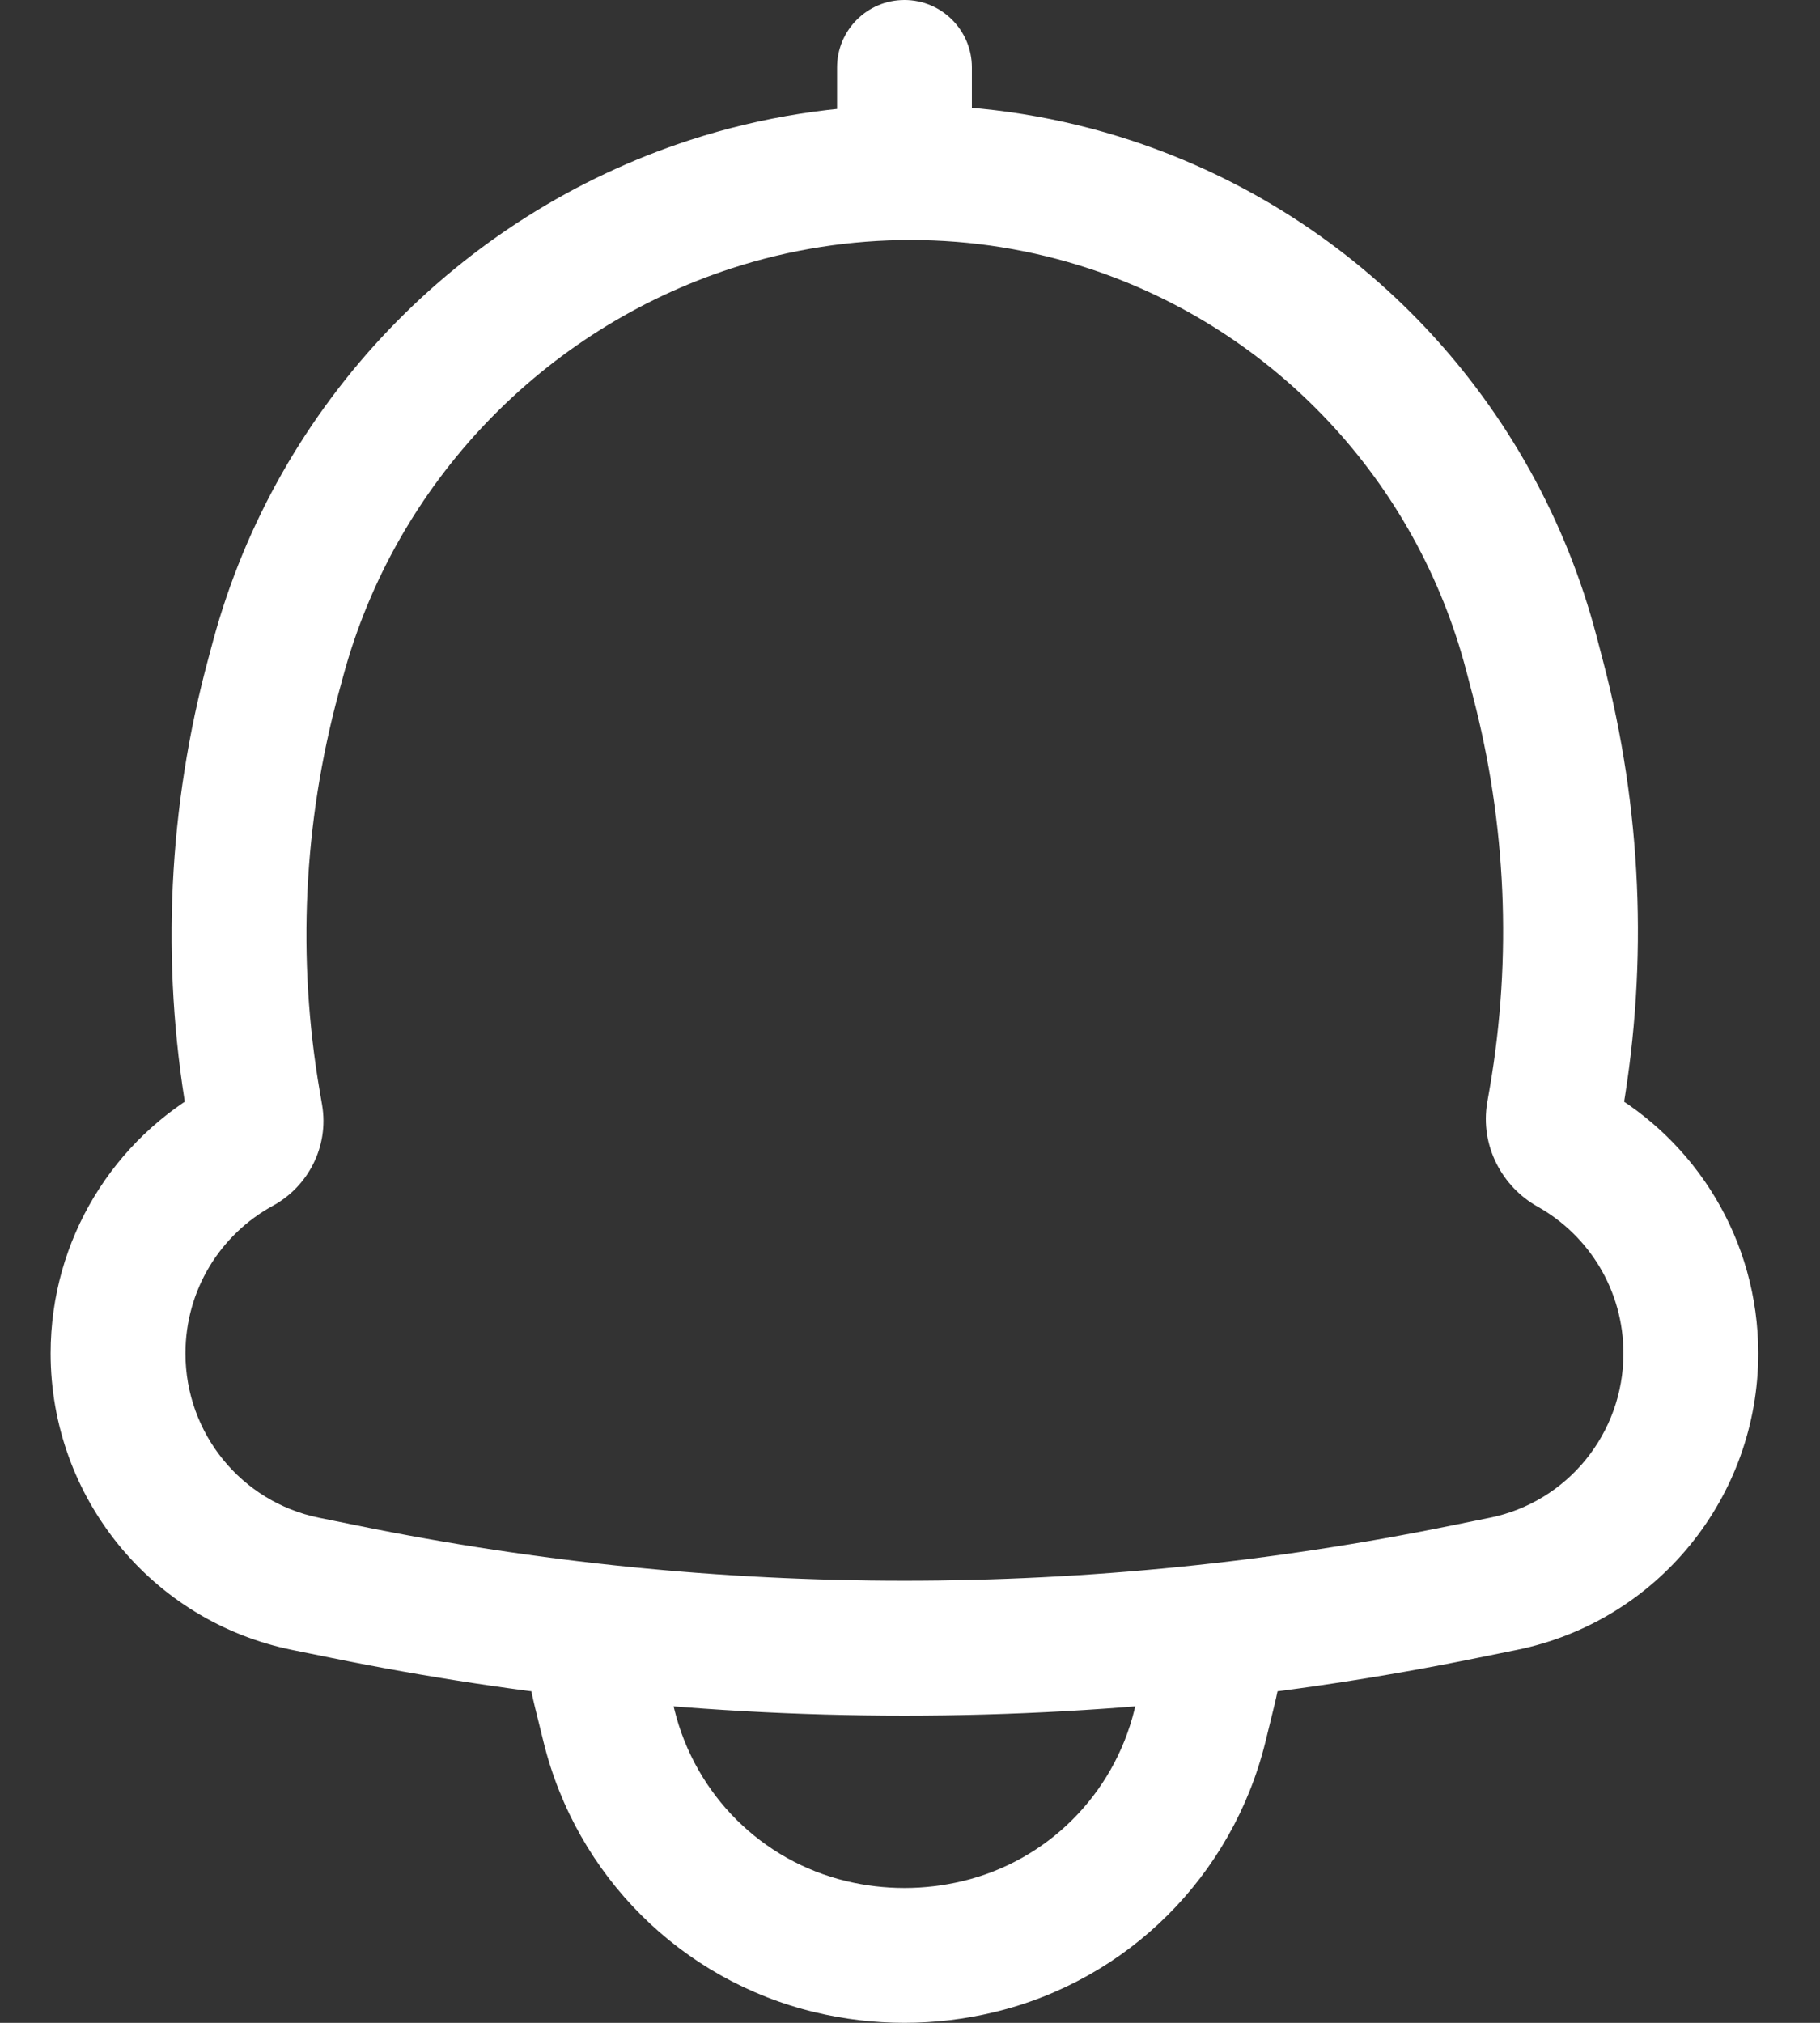 <svg width="27" height="30" viewBox="0 0 27 30" fill="none" xmlns="http://www.w3.org/2000/svg">
<rect x="0" y="0" width="27" height="30" fill="#333333" stroke="none"/>
<path d="M4.128 9.762L5.093 10.023H5.093L4.128 9.762ZM10.553 3.026L10.245 2.074H10.245L10.553 3.026ZM4.058 10.019L3.093 9.758L3.093 9.758L4.058 10.019ZM3.757 16.349L4.743 16.181V16.181L3.757 16.349ZM3.792 16.554L2.806 16.723L2.806 16.723L3.792 16.554ZM4.532 23.489L4.731 22.509L4.532 23.489ZM5.103 23.605L5.303 22.625H5.303L5.103 23.605ZM21.732 23.605L21.532 22.625H21.532L21.732 23.605ZM22.304 23.489L22.503 24.469L22.304 23.489ZM23.05 16.515L24.036 16.683V16.683L23.05 16.515ZM23.087 16.298L22.102 16.129V16.129L23.087 16.298ZM22.816 10.063L21.849 10.317V10.317L22.816 10.063ZM22.719 9.693L23.686 9.439V9.439L22.719 9.693ZM16.477 3.035L16.791 2.086L16.477 3.035ZM23.3 17.023L22.812 17.896L23.3 17.023ZM3.568 17.005L3.089 16.128L3.568 17.005ZM14.418 1C14.418 0.448 13.97 0 13.418 0C12.865 0 12.418 0.448 12.418 1H14.418ZM12.418 2.563C12.418 3.115 12.865 3.563 13.418 3.563C13.97 3.563 14.418 3.115 14.418 2.563H12.418ZM8.765 24.183L8.877 23.189L7.68 23.055L7.768 24.256L8.765 24.183ZM18.07 24.183L19.067 24.256L19.155 23.055L17.958 23.189L18.07 24.183ZM17.929 25.076L18.9 25.314L17.929 25.076ZM17.802 25.594L16.83 25.355V25.355L17.802 25.594ZM14.513 28.871L14.745 29.843L14.745 29.843L14.513 28.871ZM12.323 28.871L12.09 29.843L12.323 28.871ZM9.034 25.594L8.063 25.833L9.034 25.594ZM8.906 25.076L9.877 24.837L8.906 25.076ZM5.093 10.023C5.866 7.169 8.056 4.886 10.861 3.977L10.245 2.074C6.801 3.191 4.114 5.989 3.162 9.5L5.093 10.023ZM5.023 10.281L5.093 10.023L3.162 9.5L3.093 9.758L5.023 10.281ZM4.743 16.181C4.406 14.217 4.502 12.203 5.023 10.281L3.093 9.758C2.496 11.961 2.386 14.268 2.771 16.518L4.743 16.181ZM4.778 16.385L4.743 16.181L2.771 16.518L2.806 16.723L4.778 16.385ZM2.751 20.072C2.751 19.126 3.274 18.305 4.047 17.883L3.089 16.128C1.697 16.887 0.751 18.369 0.751 20.072H2.751ZM4.731 22.509C3.582 22.275 2.751 21.258 2.751 20.072H0.751C0.751 22.202 2.245 24.044 4.332 24.469L4.731 22.509ZM5.303 22.625L4.731 22.509L4.332 24.469L4.904 24.585L5.303 22.625ZM21.532 22.625C16.177 23.716 10.658 23.716 5.303 22.625L4.904 24.585C10.523 25.73 16.313 25.73 21.931 24.585L21.532 22.625ZM22.104 22.509L21.532 22.625L21.931 24.585L22.503 24.469L22.104 22.509ZM24.084 20.072C24.084 21.258 23.253 22.275 22.104 22.509L22.503 24.469C24.59 24.044 26.084 22.202 26.084 20.072H24.084ZM22.812 17.896C23.571 18.321 24.084 19.136 24.084 20.072H26.084C26.084 18.386 25.157 16.917 23.788 16.151L22.812 17.896ZM22.102 16.129L22.064 16.346L24.036 16.683L24.073 16.466L22.102 16.129ZM21.849 10.317C22.346 12.214 22.433 14.196 22.102 16.129L24.073 16.466C24.452 14.252 24.353 11.982 23.783 9.809L21.849 10.317ZM21.752 9.947L21.849 10.317L23.783 9.809L23.686 9.439L21.752 9.947ZM16.164 3.985C18.909 4.892 21.014 7.135 21.752 9.947L23.686 9.439C22.777 5.975 20.183 3.206 16.791 2.086L16.164 3.985ZM10.861 3.977C12.581 3.419 14.451 3.419 16.164 3.985L16.791 2.086C14.67 1.385 12.365 1.387 10.245 2.074L10.861 3.977ZM23.788 16.151C23.954 16.243 24.077 16.444 24.036 16.683L22.064 16.346C21.953 16.994 22.286 17.602 22.812 17.896L23.788 16.151ZM2.806 16.723C2.761 16.46 2.896 16.233 3.089 16.128L4.047 17.883C4.563 17.602 4.885 17.012 4.778 16.385L2.806 16.723ZM12.418 1V2.563H14.418V1H12.418ZM8.653 25.177C11.82 25.533 15.016 25.533 18.182 25.177L17.958 23.189C14.941 23.529 11.895 23.529 8.877 23.189L8.653 25.177ZM18.9 25.314C18.986 24.967 19.042 24.612 19.067 24.256L17.073 24.11C17.055 24.355 17.017 24.598 16.958 24.837L18.9 25.314ZM18.773 25.833L18.9 25.314L16.958 24.837L16.83 25.355L18.773 25.833ZM14.745 29.843C16.732 29.368 18.284 27.819 18.773 25.833L16.83 25.355C16.52 26.619 15.534 27.598 14.28 27.898L14.745 29.843ZM12.09 29.843C12.963 30.052 13.872 30.052 14.745 29.843L14.28 27.898C13.713 28.034 13.122 28.034 12.555 27.898L12.09 29.843ZM8.063 25.833C8.551 27.819 10.104 29.368 12.09 29.843L12.555 27.898C11.301 27.598 10.316 26.619 10.005 25.355L8.063 25.833ZM7.935 25.314L8.063 25.833L10.005 25.355L9.877 24.837L7.935 25.314ZM7.768 24.256C7.794 24.612 7.85 24.967 7.935 25.314L9.877 24.837C9.819 24.598 9.78 24.355 9.762 24.11L7.768 24.256Z" fill="white"/>
</svg>
